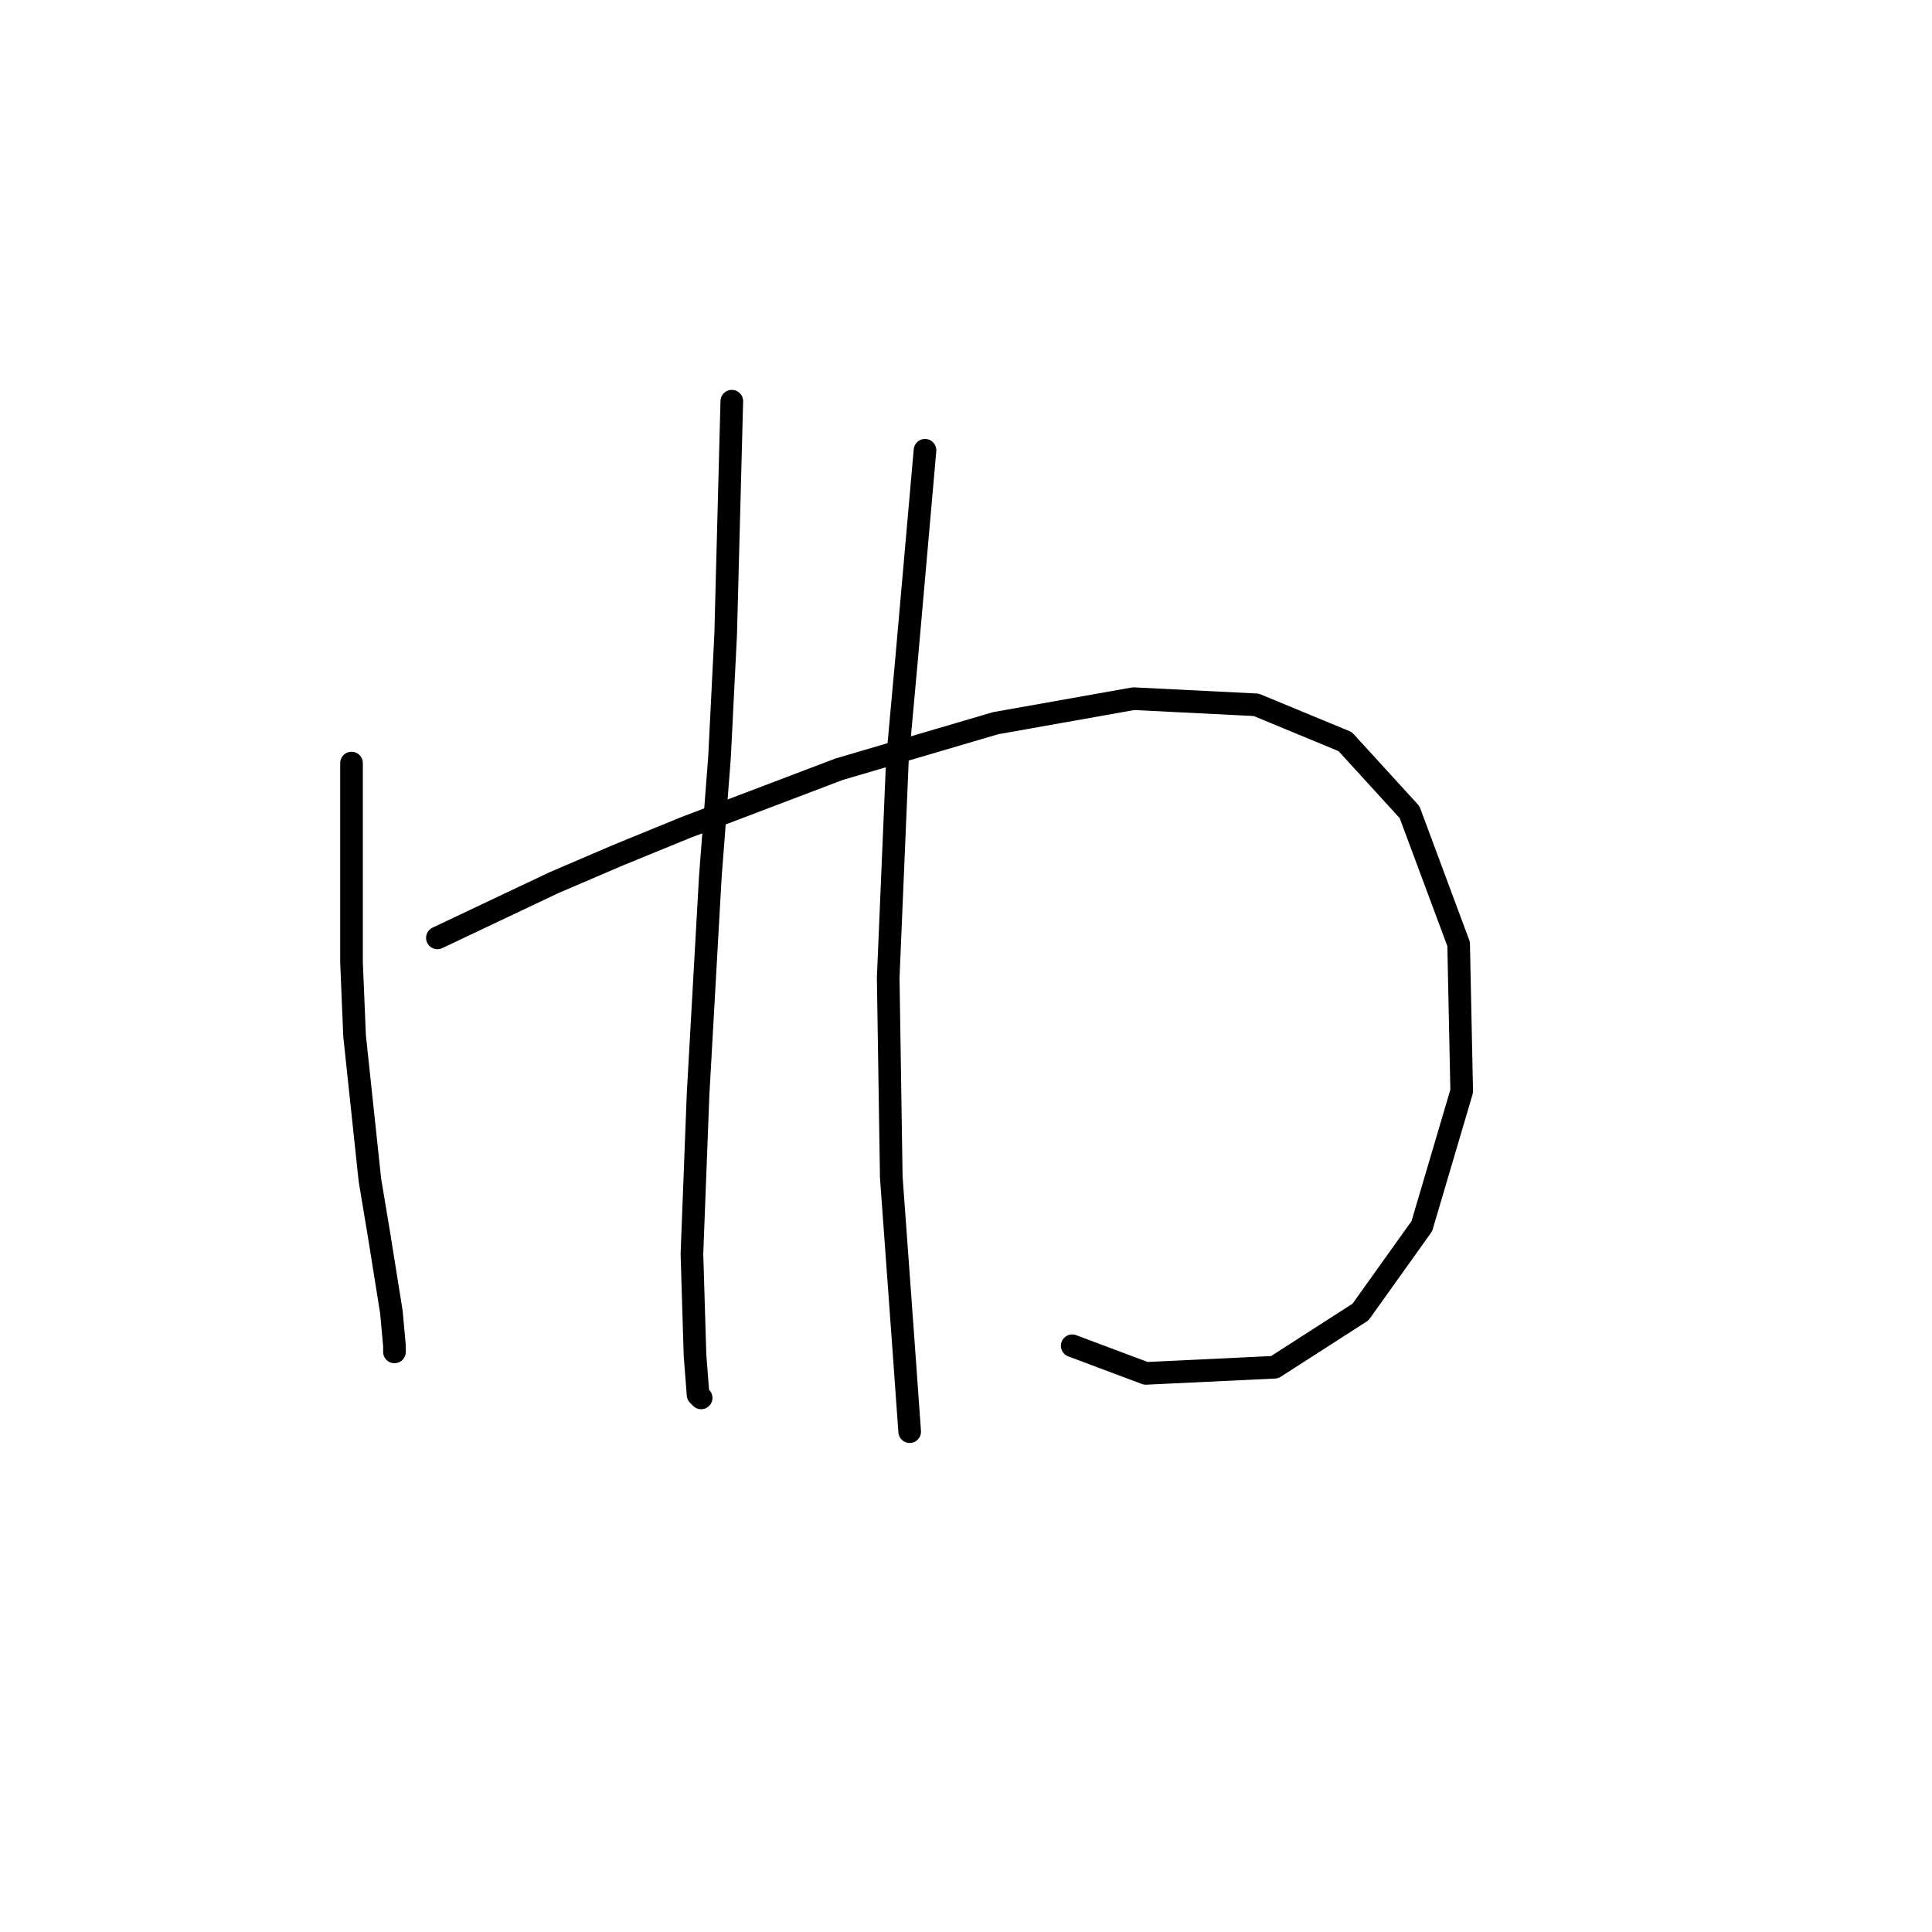 <?xml version="1.0" standalone="no"?>
    <svg width="256" height="256" xmlns="http://www.w3.org/2000/svg" version="1.1">
    <polyline stroke="black" stroke-width="3" stroke-linecap="round" fill="transparent" stroke-linejoin="round" points="46.578 101.112 46.578 109.645 46.578 118.179 46.578 127.526 46.985 137.278 49.017 156.378 50.236 163.692 51.861 173.851 52.268 178.321 52.268 179.134 52.268 179.134 " />
        <polyline stroke="black" stroke-width="3" stroke-linecap="round" fill="transparent" stroke-linejoin="round" points="57.957 124.275 65.678 120.617 73.399 116.96 81.932 113.303 90.872 109.645 111.191 101.925 131.915 95.829 150.202 92.578 166.456 93.391 178.241 98.267 186.775 107.614 193.276 125.087 193.683 144.593 188.4 162.473 180.273 173.851 168.894 181.166 151.827 181.979 142.074 178.321 142.074 178.321 " />
        <polyline stroke="black" stroke-width="3" stroke-linecap="round" fill="transparent" stroke-linejoin="round" points="96.968 53.161 96.561 68.603 96.155 84.044 95.342 100.299 94.123 116.147 92.498 144.999 91.685 166.13 92.091 179.54 92.498 184.823 92.904 185.23 92.904 185.23 " />
        <polyline stroke="black" stroke-width="3" stroke-linecap="round" fill="transparent" stroke-linejoin="round" points="122.569 59.663 121.35 73.479 120.131 87.295 118.911 100.705 117.692 129.557 118.099 155.971 119.724 178.321 120.537 189.7 120.537 189.7 " />
        </svg>